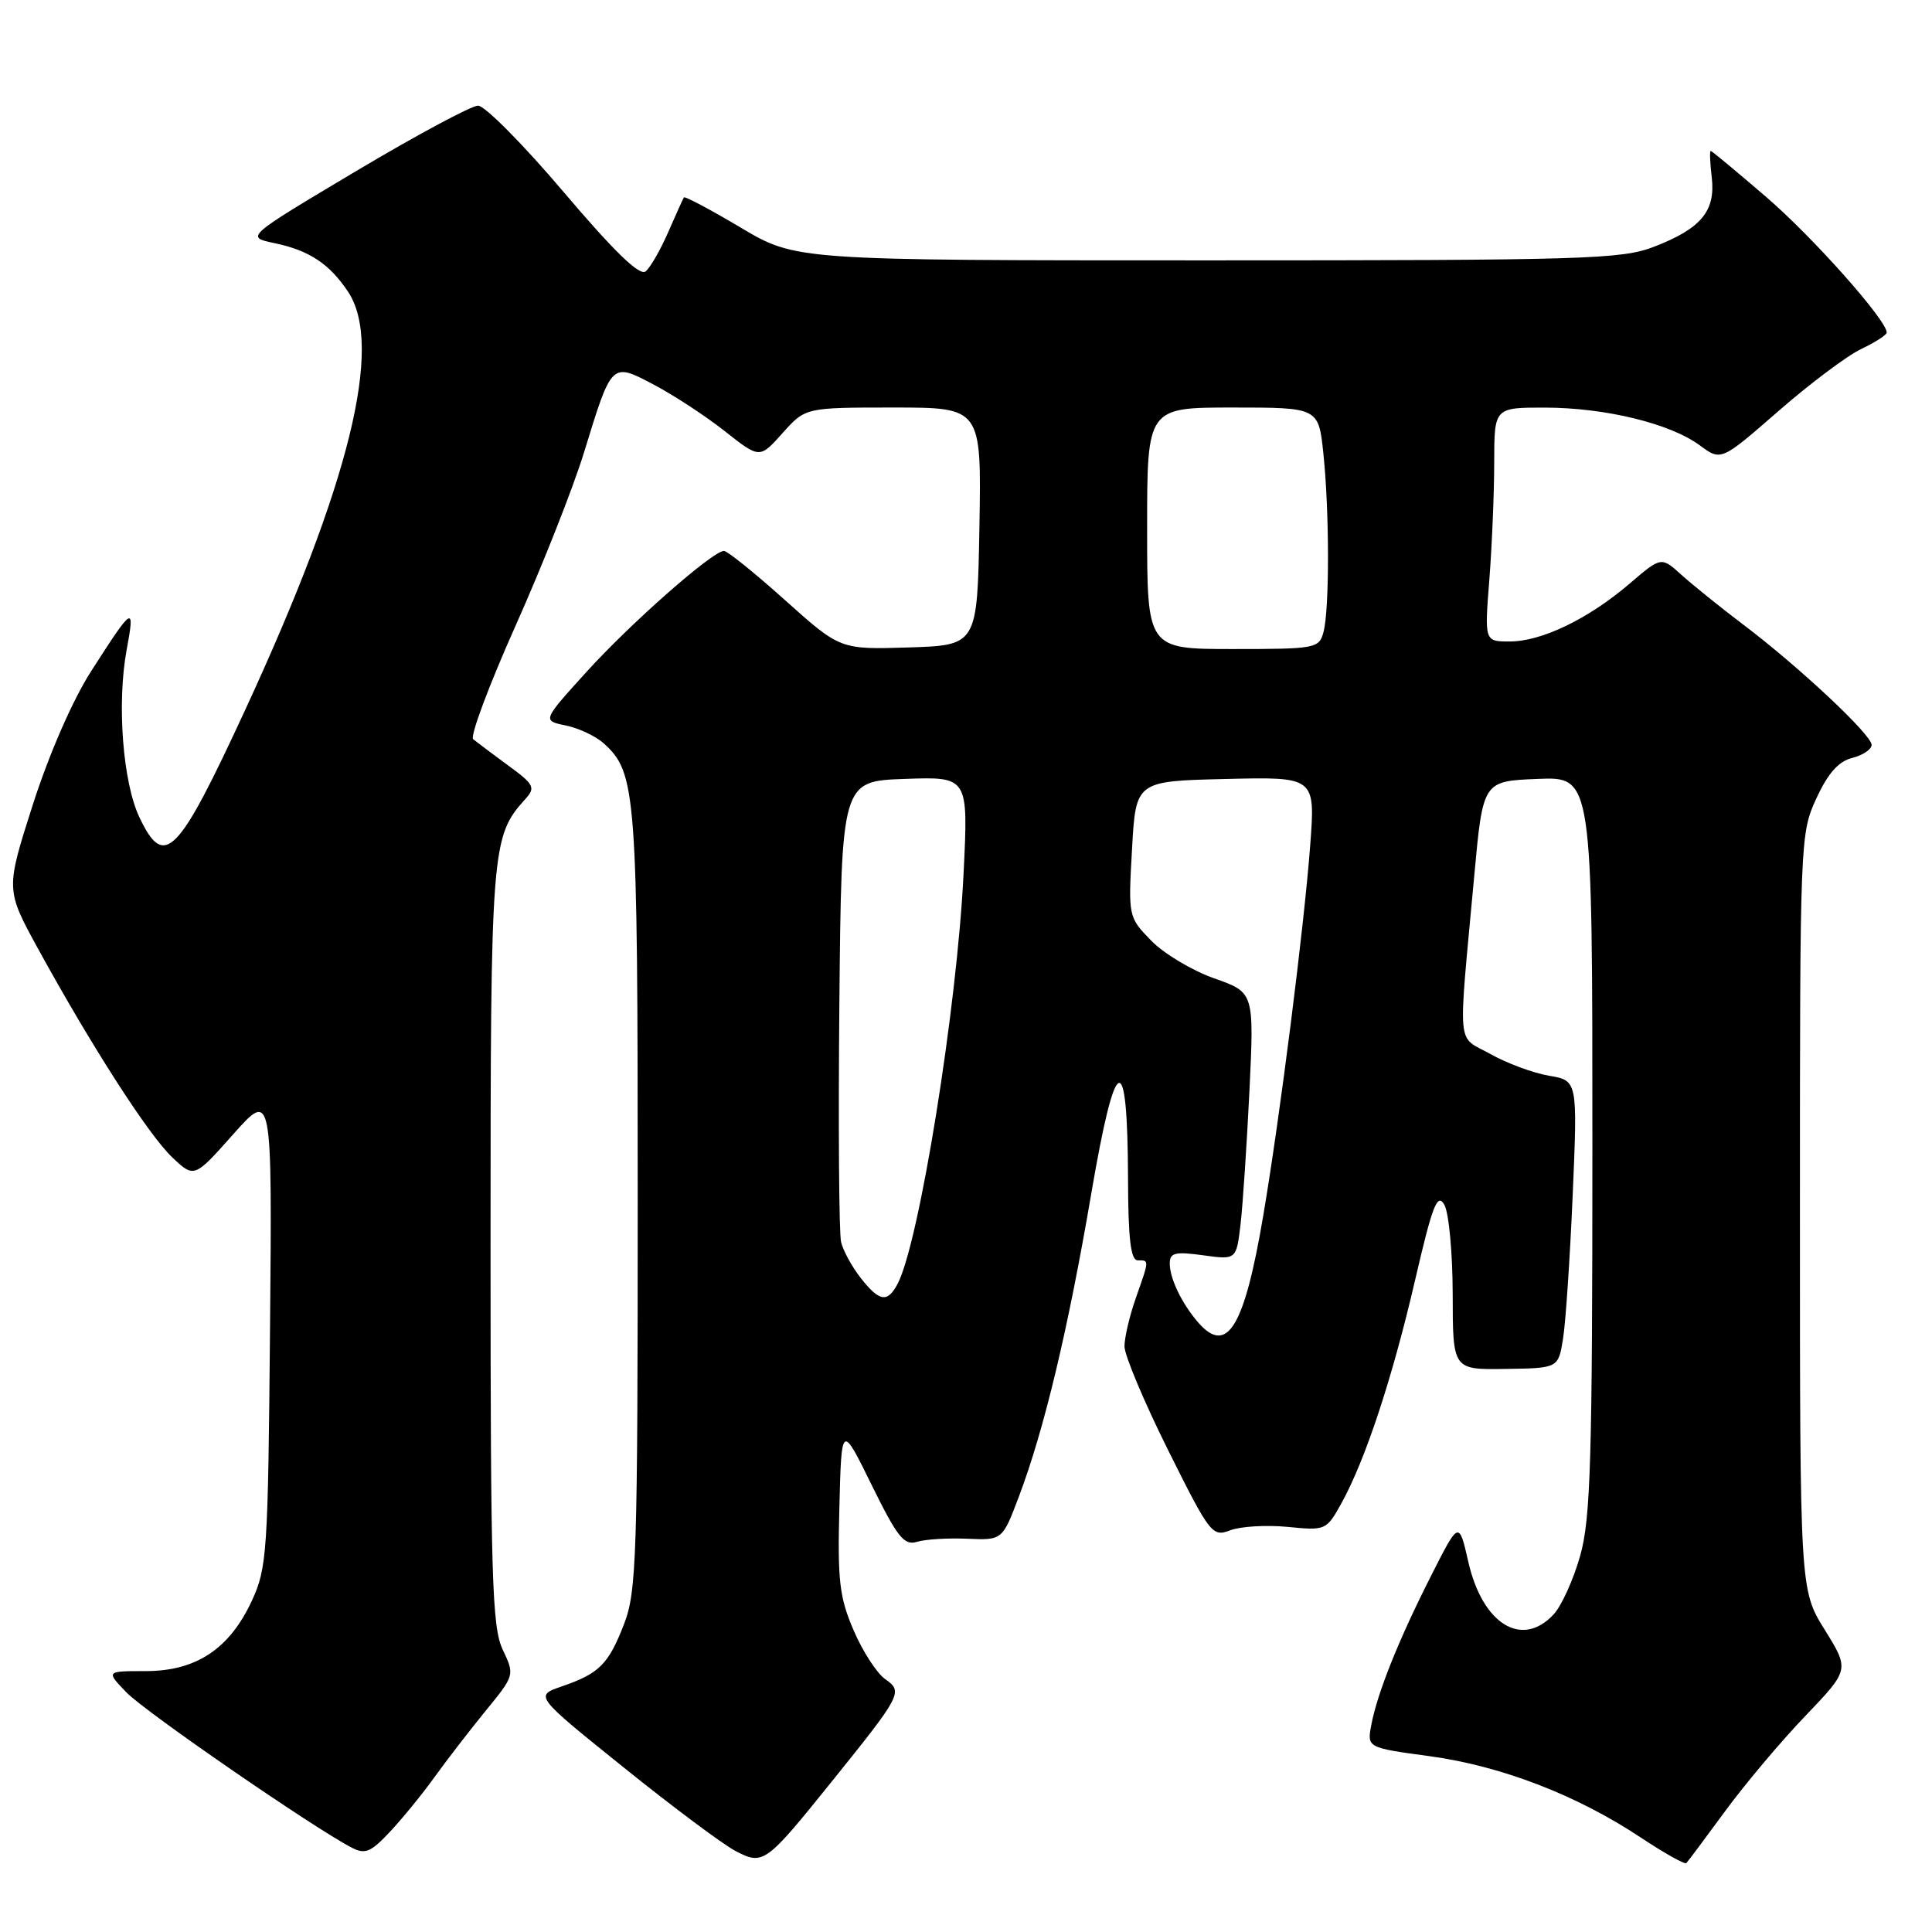 <?xml version="1.0" encoding="UTF-8" standalone="no"?>
<!DOCTYPE svg PUBLIC "-//W3C//DTD SVG 1.1//EN" "http://www.w3.org/Graphics/SVG/1.1/DTD/svg11.dtd" >
<svg xmlns="http://www.w3.org/2000/svg" xmlns:xlink="http://www.w3.org/1999/xlink" version="1.1" viewBox="0 0 256 256">
 <g >
 <path fill="currentColor"
d=" M 110.20 236.08 C 119.49 224.54 119.69 224.17 117.29 222.49 C 116.19 221.72 114.30 218.81 113.11 216.03 C 111.23 211.67 110.97 209.45 111.22 199.80 C 111.50 188.63 111.50 188.63 115.50 196.77 C 118.91 203.70 119.80 204.82 121.50 204.30 C 122.60 203.96 125.60 203.78 128.16 203.89 C 132.82 204.09 132.82 204.09 135.01 198.30 C 138.35 189.47 141.52 176.20 144.59 158.21 C 147.82 139.26 149.42 138.62 149.47 156.25 C 149.49 164.16 149.83 166.99 150.75 167.00 C 152.30 167.00 152.31 166.87 150.50 172.00 C 149.68 174.34 149.00 177.22 149.00 178.40 C 149.00 179.58 151.60 185.76 154.77 192.13 C 160.34 203.30 160.63 203.68 163.02 202.77 C 164.39 202.25 167.80 202.05 170.61 202.32 C 175.66 202.82 175.76 202.78 177.76 199.16 C 180.92 193.45 184.50 182.59 187.51 169.61 C 189.80 159.73 190.45 158.04 191.37 159.61 C 191.98 160.65 192.48 166.00 192.49 171.50 C 192.50 181.50 192.50 181.50 199.49 181.39 C 206.48 181.29 206.48 181.29 207.11 177.39 C 207.46 175.25 208.03 166.68 208.39 158.34 C 209.04 143.18 209.04 143.18 205.25 142.54 C 203.17 142.19 199.67 140.89 197.48 139.66 C 192.95 137.12 193.18 139.65 195.35 116.00 C 196.50 103.50 196.50 103.50 203.75 103.21 C 211.00 102.91 211.00 102.91 211.00 151.64 C 211.00 193.43 210.77 201.19 209.39 206.12 C 208.50 209.28 206.91 212.80 205.85 213.93 C 201.66 218.43 196.44 215.21 194.56 206.96 C 193.32 201.50 193.32 201.50 189.64 208.77 C 185.33 217.27 182.52 224.28 181.71 228.54 C 181.13 231.58 181.13 231.58 189.48 232.71 C 198.92 234.00 208.94 237.86 217.36 243.45 C 220.51 245.54 223.25 247.08 223.45 246.87 C 223.65 246.67 225.96 243.57 228.58 240.00 C 231.20 236.43 235.98 230.74 239.21 227.38 C 245.07 221.25 245.07 221.25 241.79 215.96 C 238.50 210.67 238.50 210.67 238.50 160.59 C 238.50 111.25 238.53 110.43 240.68 105.79 C 242.21 102.47 243.61 100.88 245.43 100.43 C 246.84 100.07 248.00 99.30 248.00 98.70 C 248.00 97.36 238.38 88.35 231.00 82.77 C 227.97 80.48 224.29 77.51 222.81 76.18 C 220.12 73.74 220.12 73.74 215.89 77.37 C 210.45 82.02 204.26 85.00 200.04 85.00 C 196.70 85.00 196.70 85.00 197.35 76.75 C 197.70 72.21 197.99 65.24 197.99 61.25 C 198.00 54.00 198.00 54.00 204.75 54.01 C 212.75 54.03 221.31 56.12 225.23 59.01 C 228.05 61.10 228.05 61.10 235.64 54.48 C 239.81 50.84 244.75 47.13 246.61 46.25 C 248.48 45.36 250.00 44.38 250.00 44.06 C 250.00 42.43 240.22 31.42 234.04 26.11 C 230.14 22.75 226.83 20.00 226.68 20.00 C 226.52 20.00 226.59 21.60 226.82 23.54 C 227.33 27.98 225.39 30.30 219.13 32.71 C 214.89 34.35 209.93 34.50 159.98 34.50 C 105.46 34.50 105.46 34.50 98.15 30.16 C 94.13 27.77 90.74 25.97 90.62 26.16 C 90.50 26.35 89.56 28.42 88.54 30.76 C 87.52 33.10 86.18 35.44 85.55 35.96 C 84.77 36.61 81.42 33.38 74.69 25.45 C 69.35 19.15 64.24 14.00 63.35 14.00 C 62.46 14.00 55.16 17.92 47.12 22.71 C 32.52 31.41 32.52 31.41 36.34 32.21 C 40.97 33.17 43.68 34.97 46.14 38.69 C 50.84 45.83 46.35 64.06 32.52 94.00 C 23.52 113.47 21.77 115.25 18.47 108.29 C 16.27 103.67 15.48 93.22 16.77 86.17 C 17.90 80.07 17.68 80.20 12.08 88.93 C 9.60 92.81 6.53 99.85 4.35 106.62 C 0.75 117.87 0.75 117.87 5.03 125.69 C 12.07 138.53 19.64 150.32 22.78 153.31 C 25.73 156.12 25.73 156.12 30.89 150.31 C 36.06 144.50 36.06 144.50 35.78 176.00 C 35.52 205.68 35.38 207.76 33.38 212.09 C 30.42 218.49 25.99 221.43 19.31 221.43 C 14.04 221.43 14.04 221.43 16.73 224.23 C 19.17 226.79 41.57 242.22 46.60 244.82 C 48.38 245.75 49.14 245.43 51.69 242.70 C 53.34 240.94 55.98 237.70 57.56 235.50 C 59.14 233.30 62.18 229.36 64.32 226.73 C 68.21 221.97 68.21 221.97 66.61 218.58 C 65.20 215.61 65.00 209.03 65.00 165.07 C 65.00 112.23 65.11 110.85 69.60 105.89 C 70.99 104.35 70.79 103.95 67.31 101.41 C 65.22 99.87 63.14 98.31 62.70 97.95 C 62.25 97.59 64.79 90.81 68.32 82.90 C 71.86 74.98 75.93 64.67 77.37 60.00 C 81.09 47.89 80.98 47.99 86.69 51.00 C 89.30 52.38 93.52 55.14 96.05 57.14 C 100.66 60.78 100.66 60.78 103.69 57.39 C 106.72 54.00 106.72 54.00 118.39 54.00 C 130.05 54.00 130.05 54.00 129.78 69.75 C 129.50 85.50 129.50 85.50 120.41 85.79 C 111.33 86.07 111.33 86.07 104.04 79.54 C 100.03 75.94 96.38 73.00 95.93 73.00 C 94.43 73.00 83.51 82.62 77.64 89.11 C 71.86 95.49 71.86 95.49 74.97 96.13 C 76.68 96.48 78.95 97.55 80.00 98.50 C 84.32 102.41 84.50 104.89 84.50 159.00 C 84.50 206.23 84.35 210.89 82.70 215.17 C 80.63 220.53 79.41 221.75 74.43 223.46 C 70.83 224.70 70.83 224.70 82.67 234.22 C 89.18 239.46 95.85 244.44 97.50 245.29 C 101.14 247.17 101.46 246.94 110.20 236.08 Z  M 158.78 175.25 C 156.62 172.77 155.00 169.42 155.00 167.43 C 155.00 165.99 155.69 165.82 159.41 166.33 C 163.82 166.94 163.82 166.94 164.38 162.22 C 164.68 159.62 165.21 151.65 165.56 144.50 C 166.18 131.50 166.18 131.50 160.87 129.63 C 157.95 128.60 154.20 126.35 152.53 124.63 C 149.51 121.52 149.49 121.46 150.00 112.50 C 150.50 103.50 150.50 103.50 162.40 103.22 C 174.29 102.93 174.29 102.93 173.61 111.99 C 172.79 122.88 169.62 147.87 167.40 161.00 C 164.89 175.87 162.61 179.63 158.78 175.25 Z  M 114.05 169.34 C 112.90 167.87 111.73 165.74 111.45 164.59 C 111.17 163.44 111.07 149.22 111.22 133.00 C 111.50 103.50 111.50 103.50 119.90 103.21 C 128.31 102.91 128.31 102.91 127.68 115.71 C 126.82 133.52 121.78 164.80 118.92 170.15 C 117.58 172.66 116.52 172.48 114.05 169.34 Z  M 152.00 70.00 C 152.00 54.00 152.00 54.00 163.36 54.00 C 174.72 54.00 174.72 54.00 175.36 60.15 C 176.16 67.84 176.17 80.77 175.37 83.75 C 174.79 85.92 174.34 86.00 163.38 86.00 C 152.00 86.00 152.00 86.00 152.00 70.00 Z "/>
</g>
</svg>